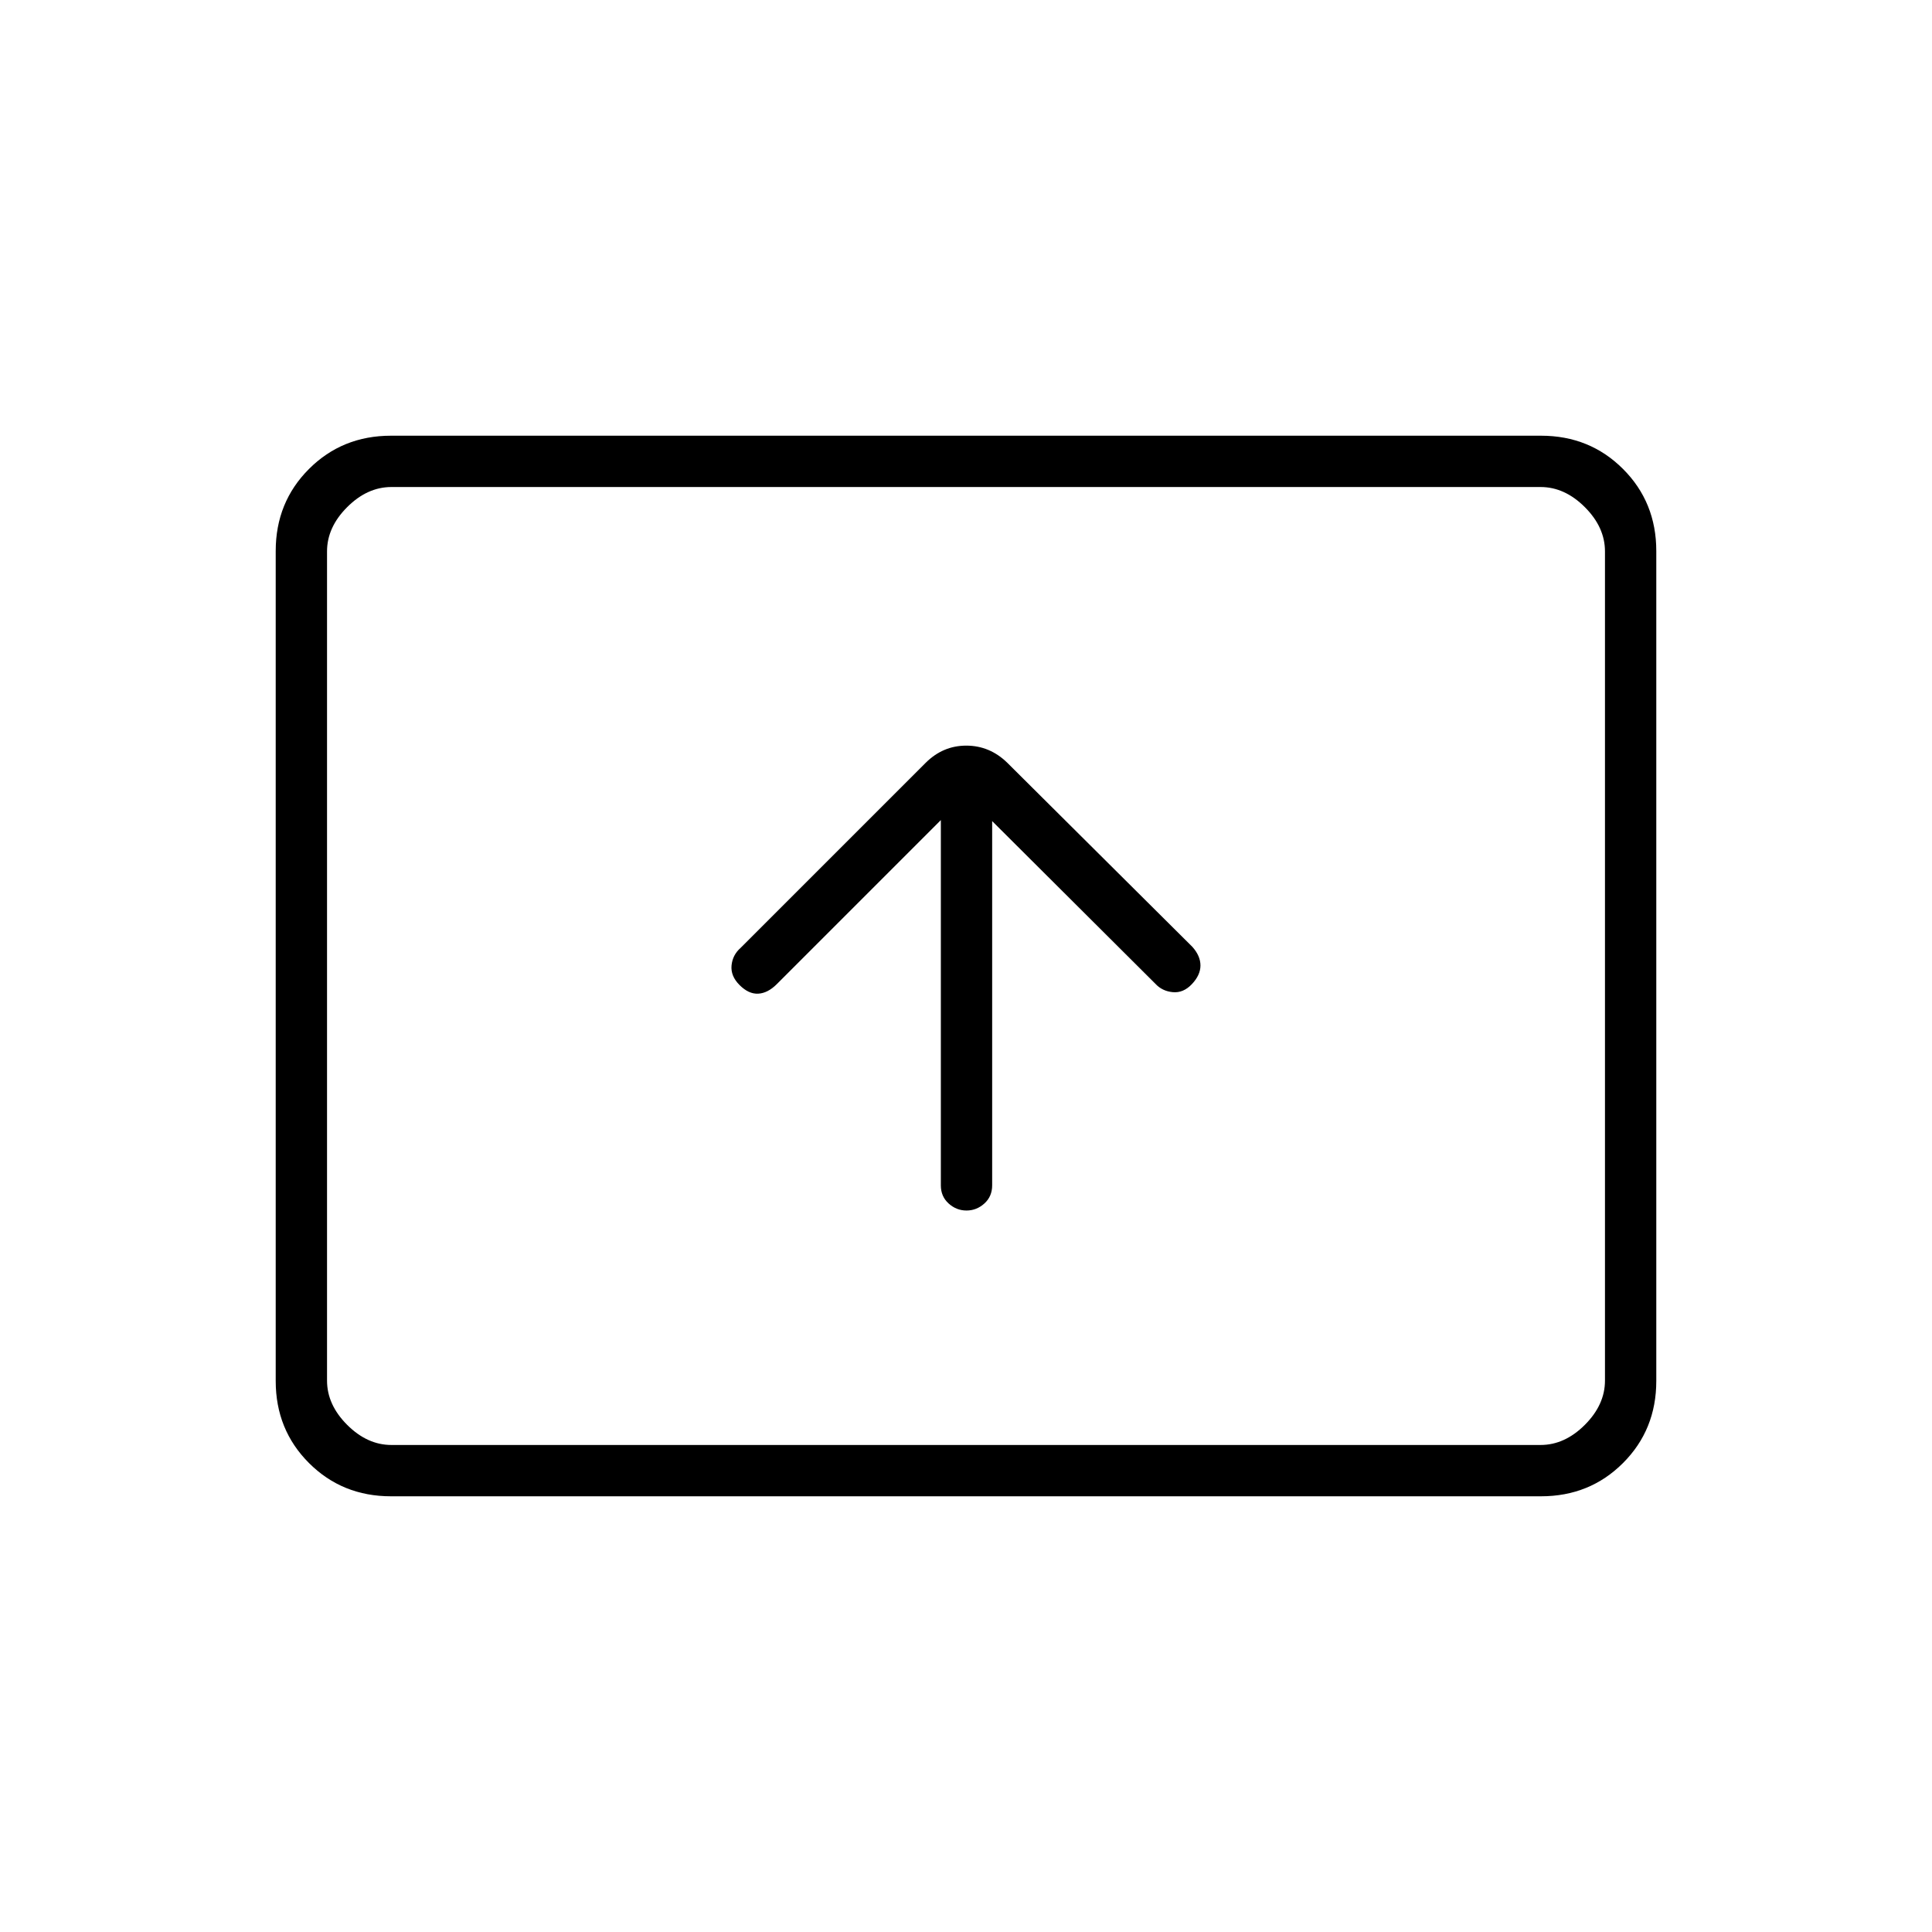 <svg xmlns="http://www.w3.org/2000/svg" height="24" viewBox="0 -960 960 960" width="24"><path d="M467.5-552.5V-371q0 5.5 3.86 9t8.89 3.5q5.03 0 8.89-3.5 3.86-3.5 3.86-9v-181l81.13 80.86q3.37 3.64 8.62 4.14 5.25.5 9.5-4t4.25-9.25q0-4.75-4-9.25l-92-91.5q-8.73-8.5-20.36-8.5-11.64 0-20.24 8.6L368-489q-4 3.5-4.5 8.75t4 9.73q4.5 4.52 9.25 4.27T386-471l81.5-81.5Zm-273.22 336q-24.22 0-40.75-16.53T137-273.8v-412.4q0-24.24 16.53-40.77 16.53-16.53 40.75-16.53h571.44q24.22 0 40.75 16.53T823-686.2v412.4q0 24.24-16.53 40.77-16.53 16.53-40.75 16.53H194.28Zm.22-25.5h571q12 0 22-10t10-22v-412q0-12-10-22t-22-10h-571q-12 0-22 10t-10 22v412q0 12 10 22t22 10Zm-32 0v-476 476Z"/></svg>